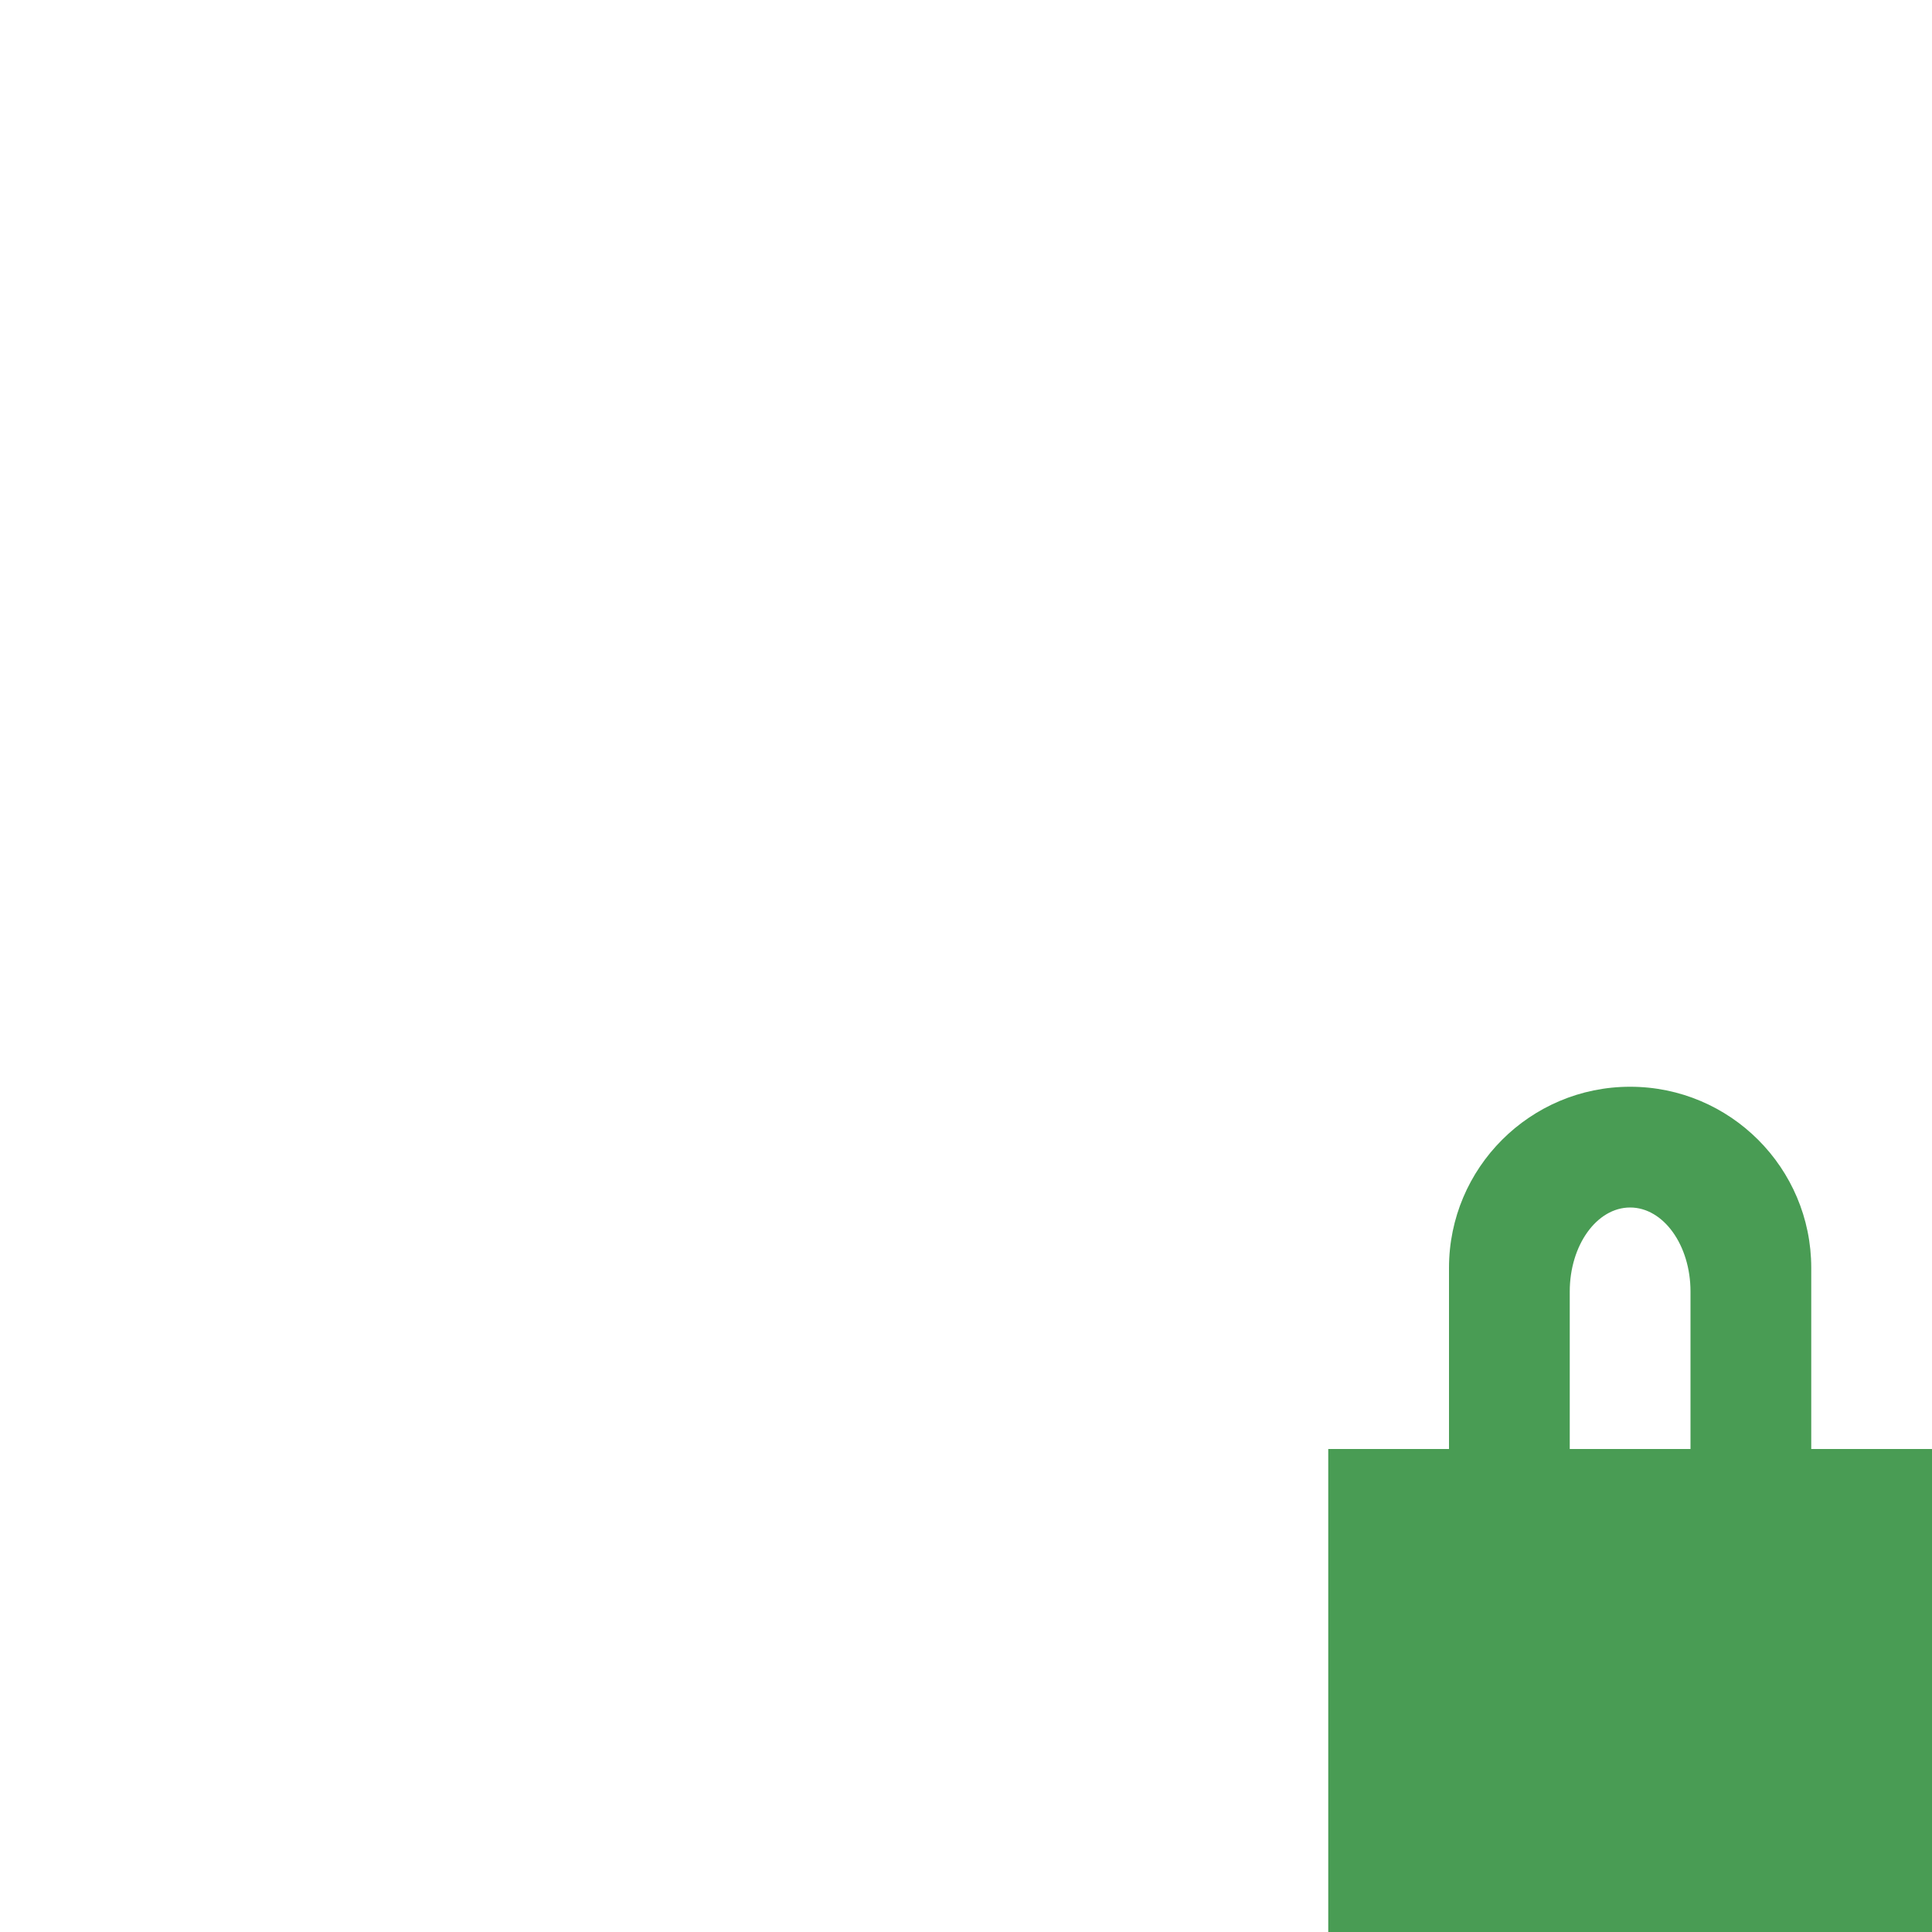 <svg xmlns:xlink="http://www.w3.org/1999/xlink" xmlns="http://www.w3.org/2000/svg" width="16" height="16"
     viewBox="0 0 16 16">
  <defs>
    <path id="locked-a"
          d="M13.5,10 C13.224,10 13,10.312 13,10.696 L13,13.304 C13,13.688 13.224,14 13.5,14 C13.776,14 14,13.688 14,13.304 L14,10.696 C14,10.312 13.776,10 13.5,10 Z M13.5,9 C14.328,9 15,9.672 15,10.5 L15,13 C15,13.828 14.328,14.5 13.5,14.5 C12.672,14.5 12,13.828 12,13 L12,10.5 C12,9.672 12.672,9 13.5,9 Z"/>
  </defs>
  <g fill="none" fill-rule="evenodd">
    <rect width="5" height="4" x="11" y="12" fill="#499C54" accentTint="fill"/>
    <use fill="#499C54" accentTint="fill" xlink:href="#locked-a"/>
  </g>
</svg>
